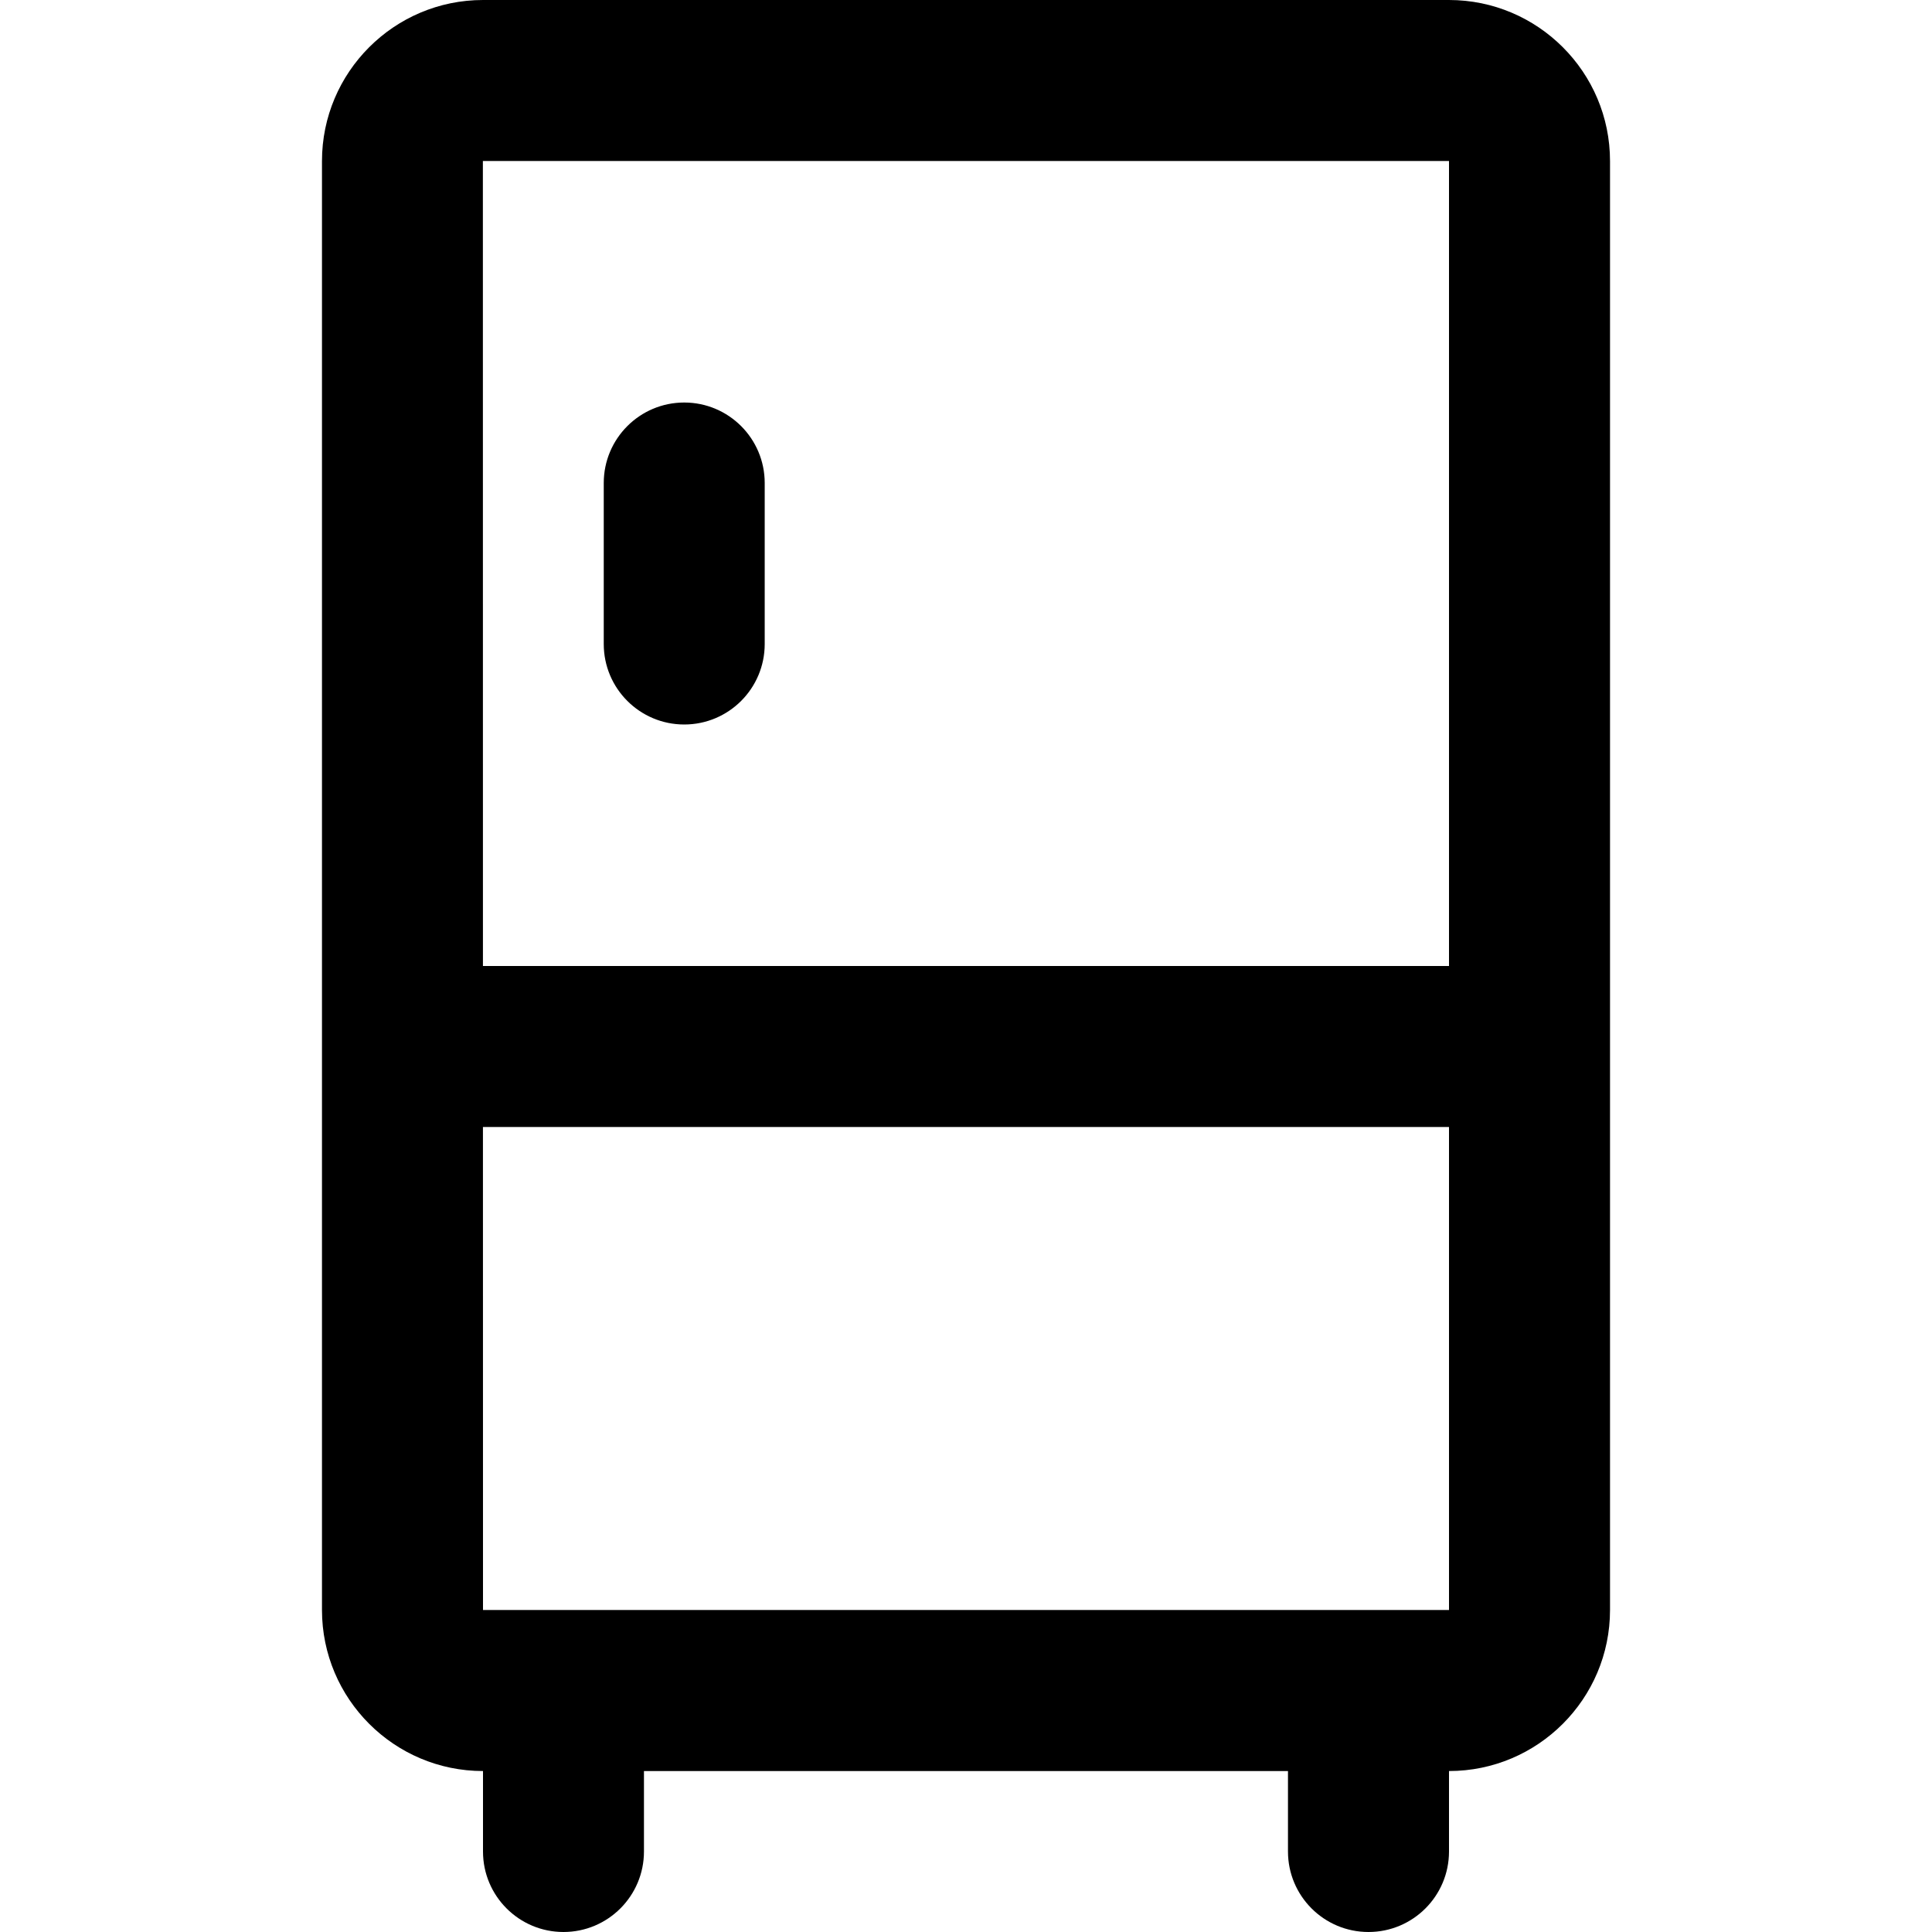 <!-- Generated by IcoMoon.io -->
<svg version="1.1" xmlns="http://www.w3.org/2000/svg" width="32" height="32" viewBox="0 0 32 32">
<title>refrigerator-2</title>
<path d="M22.667 32c0.736 0 1.333-0.597 1.333-1.333v-1.333c1.471 0 2.667-1.196 2.667-2.667v-24c0-1.471-1.196-2.667-2.667-2.667h-16c-1.471 0-2.667 1.196-2.667 2.667v24c0 1.471 1.196 2.667 2.667 2.667v1.333c0 0.736 0.597 1.333 1.333 1.333s1.333-0.597 1.333-1.333v-1.333h10.667v1.333c0 0.736 0.597 1.333 1.333 1.333zM8 2.667h16v13.333h-16.001l-0.001-13.333zM7.999 18.667h16.001v8h-16z"></path>
<path d="M11.333 12c0.736 0 1.333-0.597 1.333-1.333v-2.667c0-0.736-0.597-1.333-1.333-1.333s-1.333 0.597-1.333 1.333v2.667c0 0.736 0.597 1.333 1.333 1.333z"></path>
</svg>
